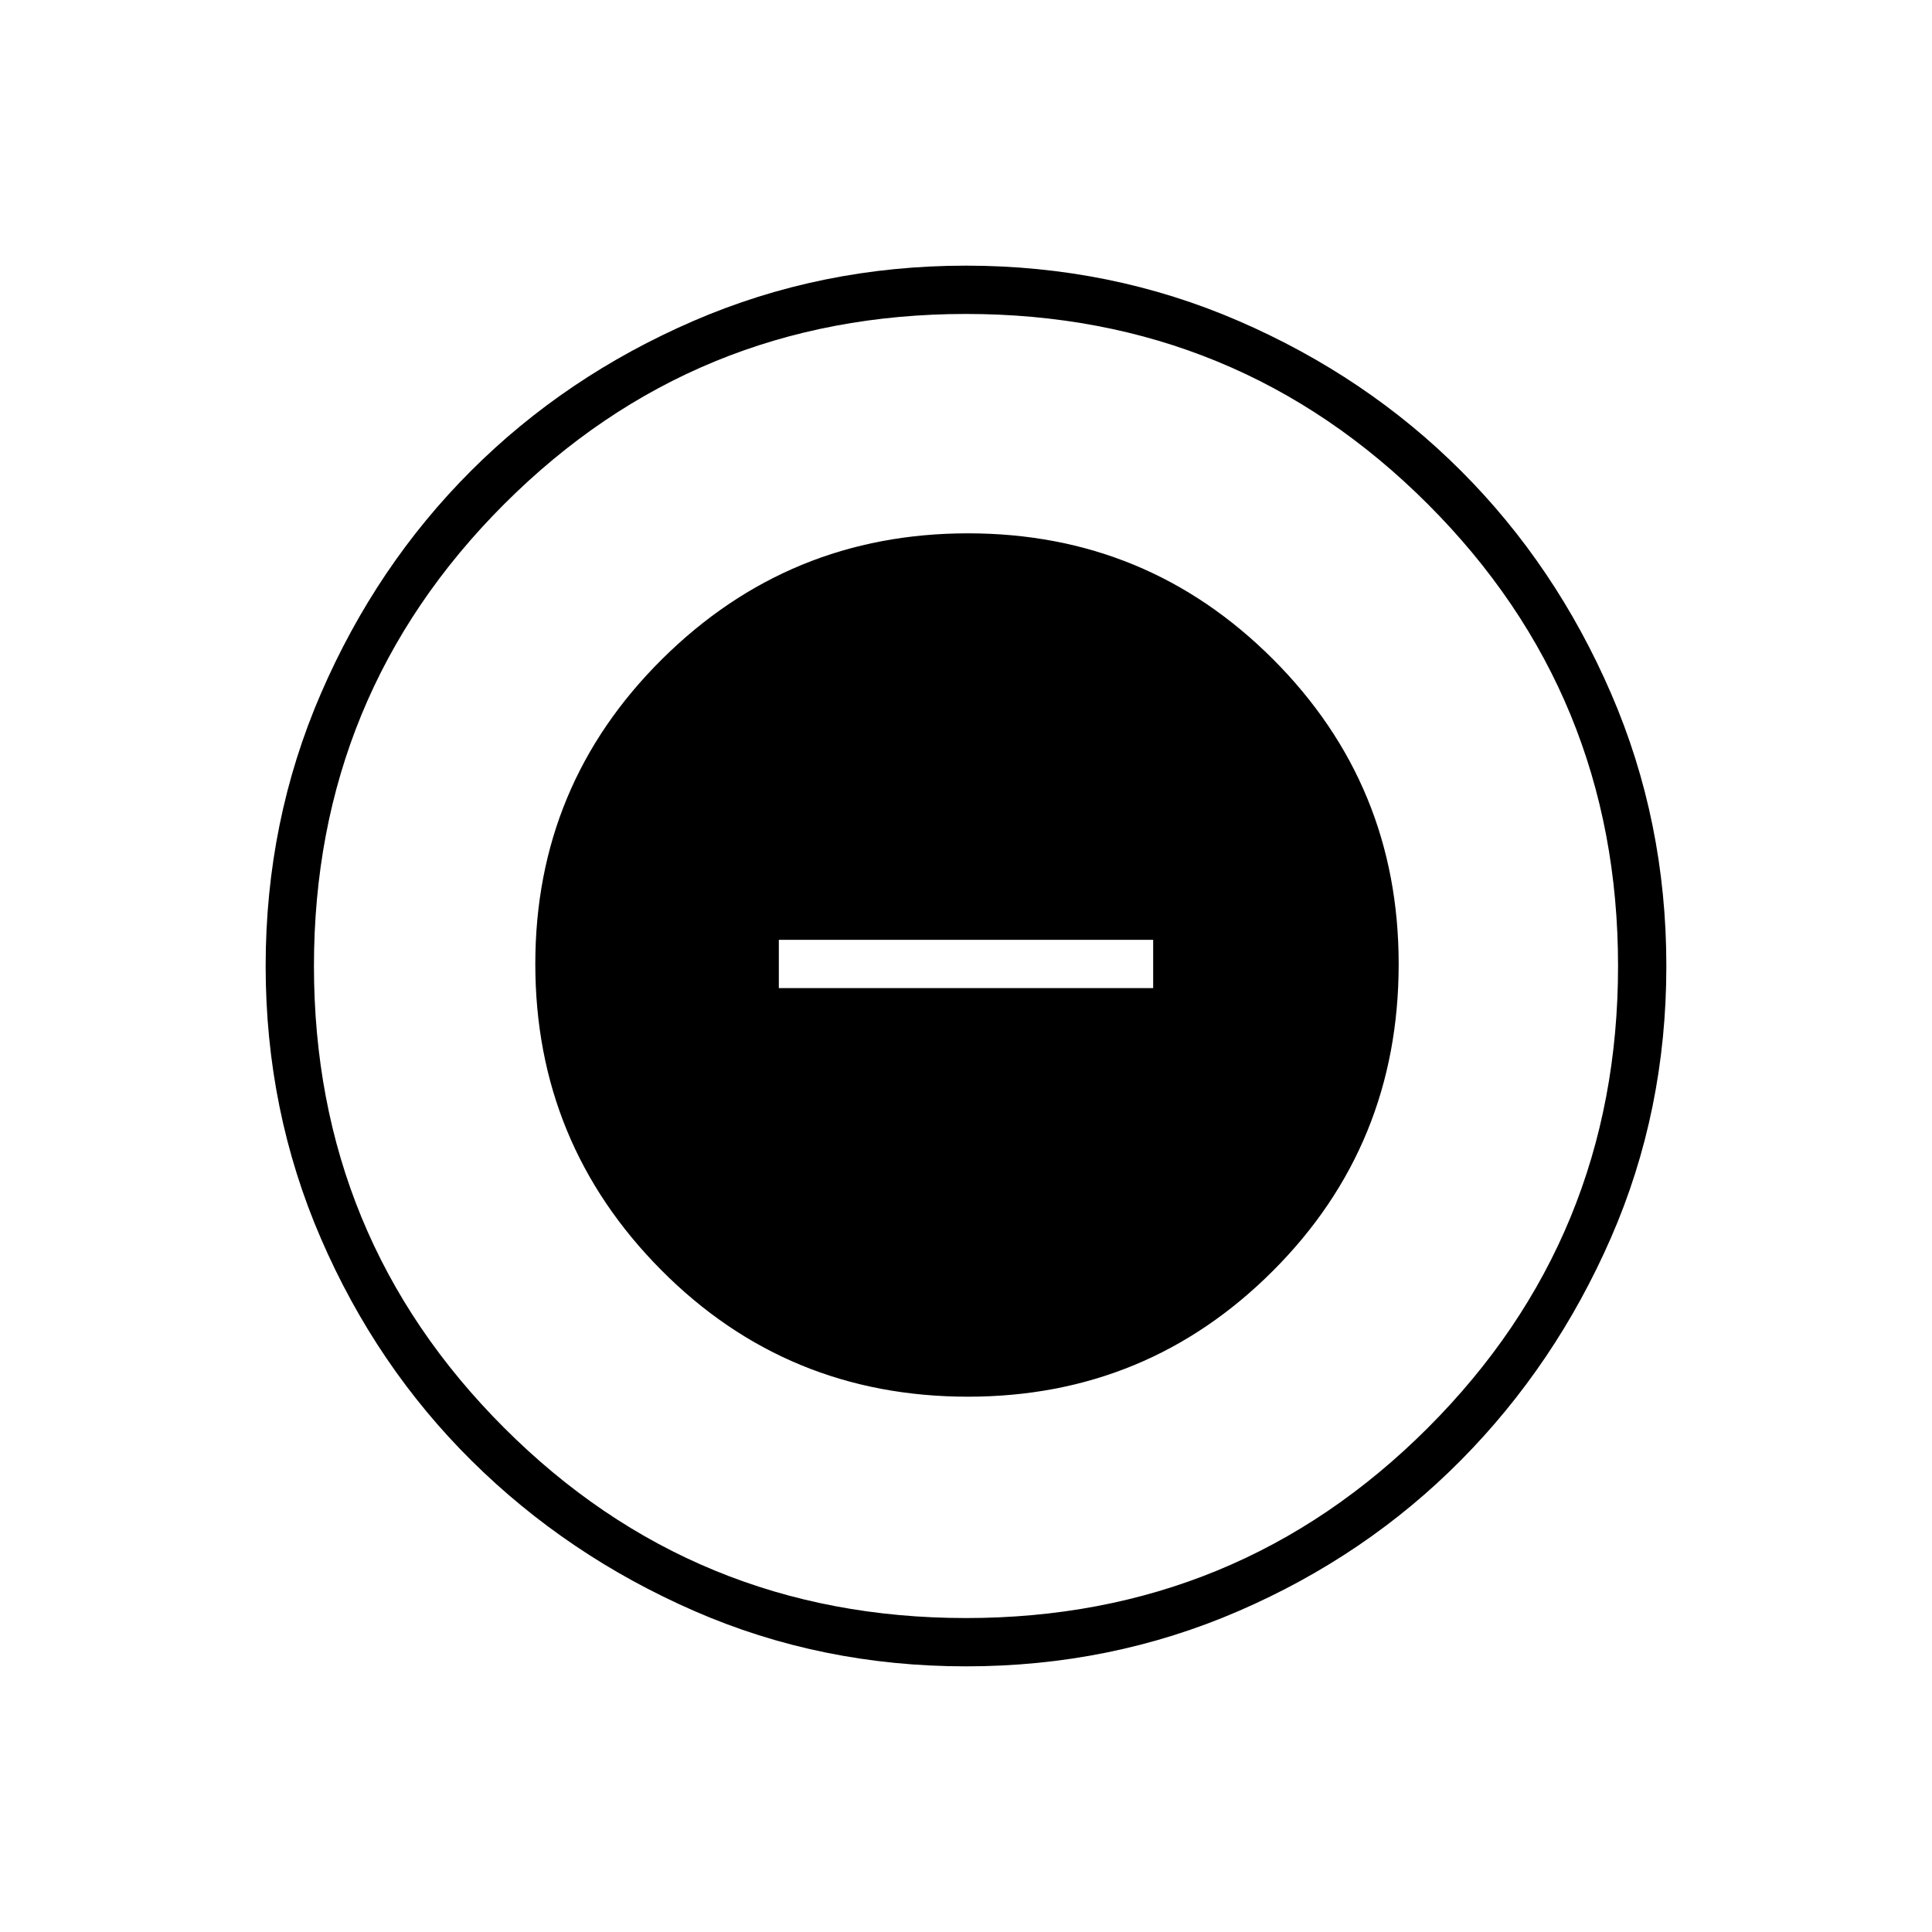 <svg xmlns="http://www.w3.org/2000/svg" height="40" width="40"><path d="M20.042 28.917q3.708 0 6.312-2.605 2.604-2.604 2.604-6.354 0-3.708-2.604-6.312t-6.312-2.604q-3.709 0-6.334 2.604-2.625 2.604-2.625 6.312 0 3.709 2.604 6.334 2.605 2.625 6.355 2.625Zm-3.917-8.459v-1h7.75v1ZM20 34.5q-3 0-5.625-1.146T9.771 30.25q-1.979-1.958-3.125-4.604T5.5 20q0-3 1.146-5.646T9.75 9.75q1.958-1.958 4.604-3.104Q17 5.5 20 5.5t5.646 1.146q2.646 1.146 4.604 3.104 1.958 1.958 3.104 4.604Q34.5 17 34.5 20t-1.146 5.625q-1.146 2.625-3.104 4.604-1.958 1.979-4.604 3.125T20 34.5Zm0-1q5.625 0 9.562-3.938Q33.5 25.625 33.5 20t-3.938-9.562Q25.625 6.5 20 6.5t-9.562 3.938Q6.5 14.375 6.5 20t3.938 9.562Q14.375 33.5 20 33.5ZM20 20Z"/></svg>